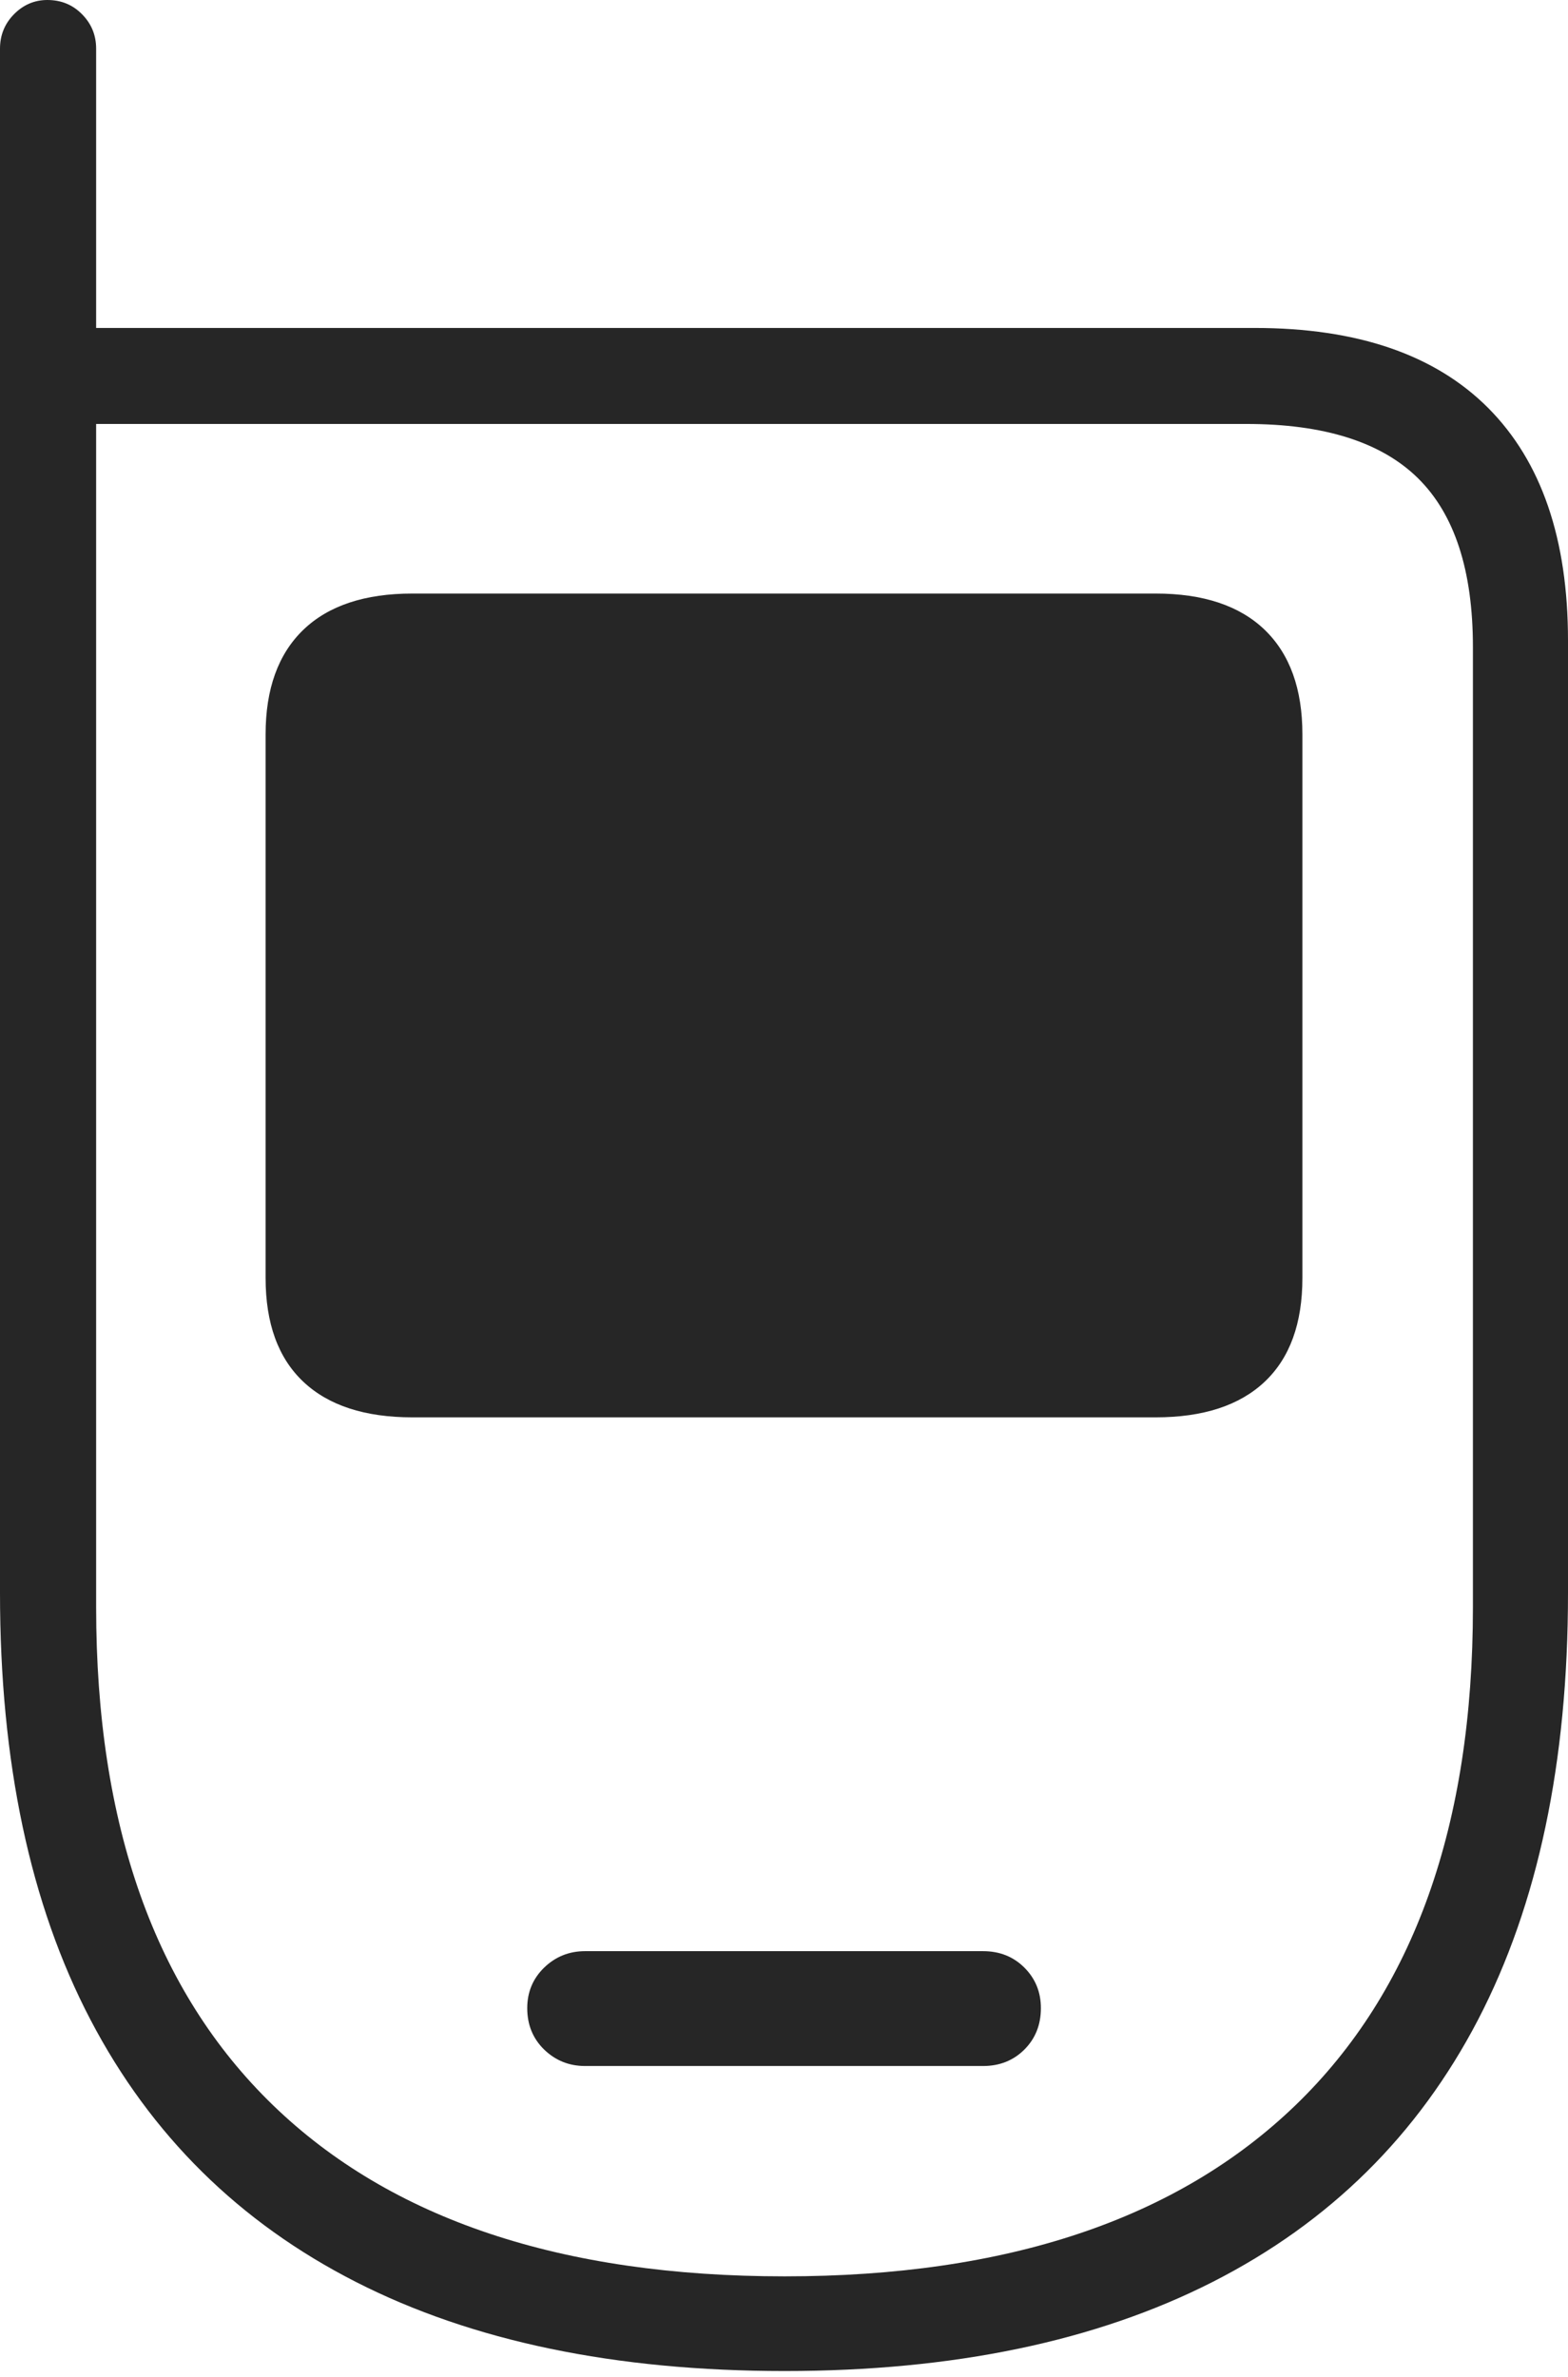 <?xml version="1.0" encoding="UTF-8"?>
<!--Generator: Apple Native CoreSVG 175-->
<!DOCTYPE svg
PUBLIC "-//W3C//DTD SVG 1.1//EN"
       "http://www.w3.org/Graphics/SVG/1.1/DTD/svg11.dtd">
<svg version="1.1" xmlns="http://www.w3.org/2000/svg" xmlns:xlink="http://www.w3.org/1999/xlink" width="11.89" height="18.026">
 <g>
  <rect height="18.026" opacity="0" width="11.89" x="0" y="0"/>
  <path d="M5.95 17.98Q7.867 17.98 9.196 17.304Q10.525 16.628 11.208 15.316Q11.89 14.004 11.89 12.08L11.89 4.857Q11.89 3.702 11.285 3.094Q10.68 2.487 9.515 2.487L0.729 2.487L0.729 0.369Q0.729 0.216 0.622 0.108Q0.516 0 0.359 0Q0.213 0 0.106 0.108Q0 0.216 0 0.369L0 12.08Q0 14.004 0.686 15.316Q1.372 16.628 2.698 17.304Q4.023 17.98 5.95 17.98ZM5.95 17.262Q3.411 17.262 2.07 15.964Q0.729 14.666 0.729 12.188L0.729 3.215L9.451 3.215Q10.333 3.215 10.751 3.625Q11.169 4.035 11.169 4.907L11.169 12.188Q11.169 14.666 9.824 15.964Q8.479 17.262 5.95 17.262ZM3.127 10.748L8.763 10.748Q9.304 10.748 9.59 10.478Q9.876 10.208 9.876 9.691L9.876 5.569Q9.876 5.052 9.59 4.776Q9.304 4.501 8.763 4.501L3.127 4.501Q2.586 4.501 2.3 4.776Q2.014 5.052 2.014 5.569L2.014 9.691Q2.014 10.208 2.3 10.478Q2.586 10.748 3.127 10.748ZM4.437 15.667L7.454 15.667Q7.643 15.667 7.768 15.542Q7.893 15.417 7.893 15.228Q7.893 15.046 7.768 14.921Q7.643 14.796 7.454 14.796L4.437 14.796Q4.255 14.796 4.126 14.921Q3.998 15.046 3.998 15.228Q3.998 15.417 4.126 15.542Q4.255 15.667 4.437 15.667Z" fill="rgba(0,0,0,0.85)"/>
 </g>
</svg>
